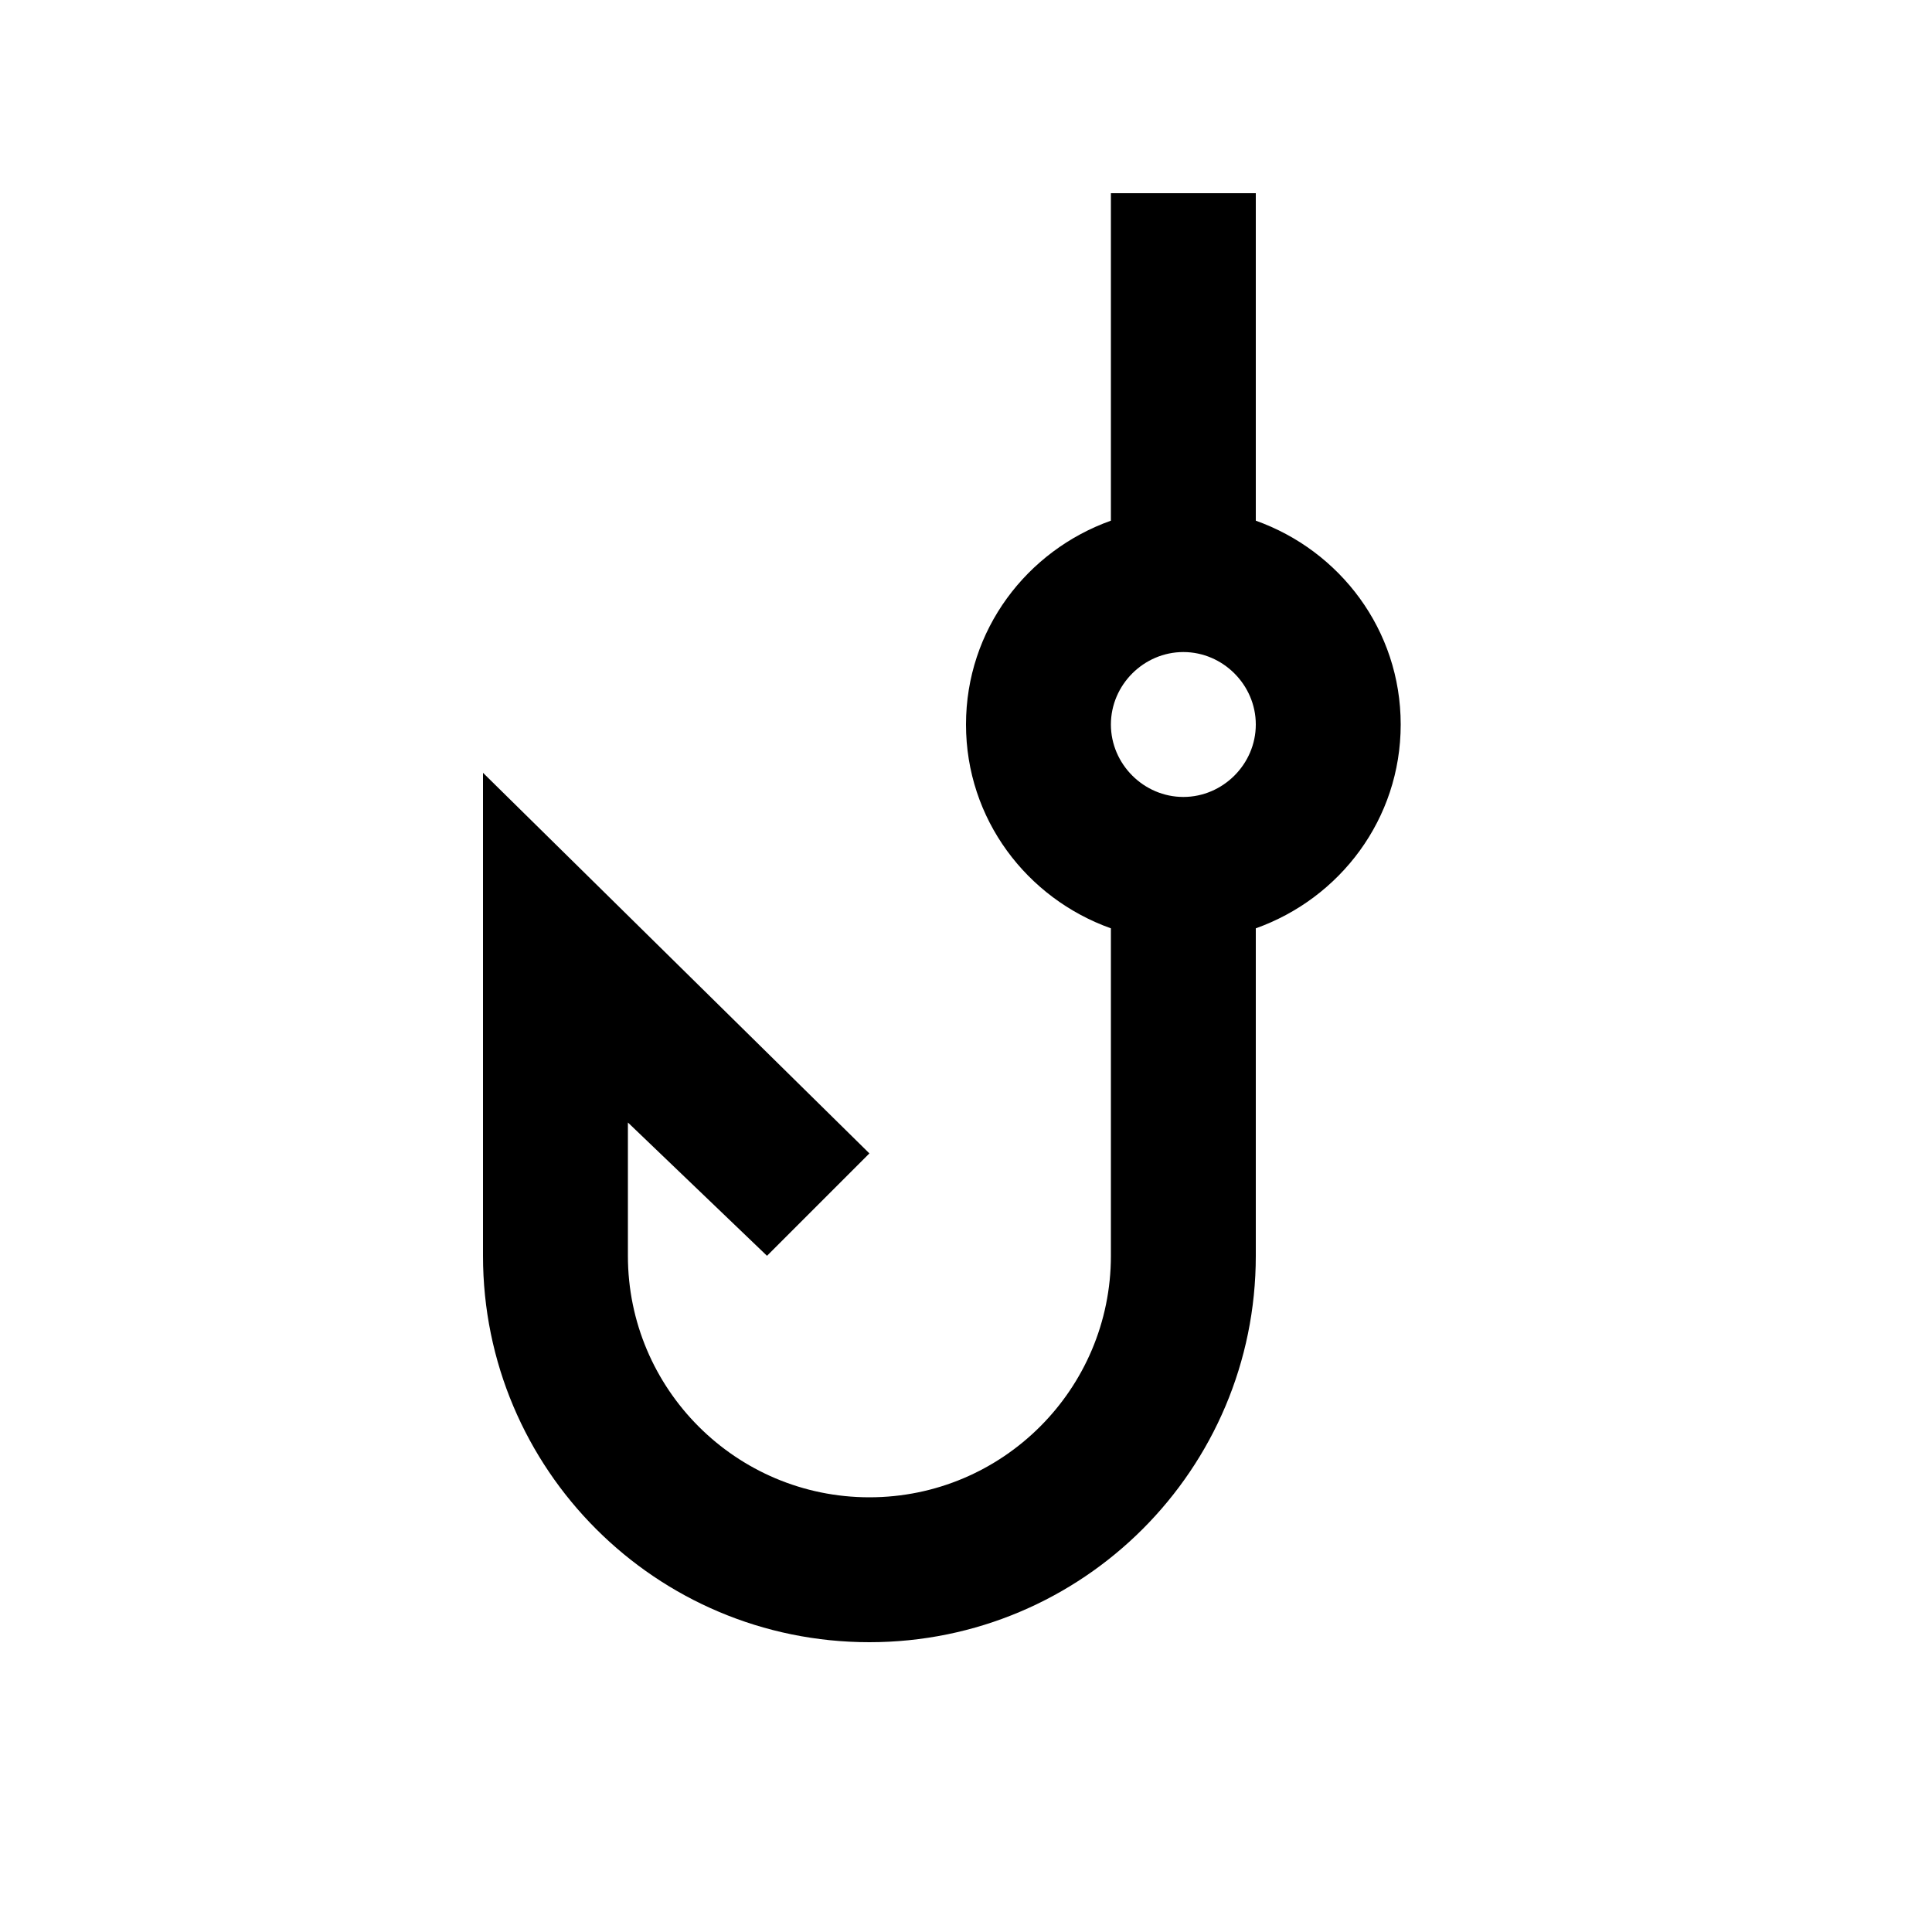 <svg xmlns="http://www.w3.org/2000/svg" enable-background="new 0 0 20 20" height="48px" viewBox="0 0 20 20" width="48px" fill="#000000"><g><rect fill="none" height="20" width="20" x="0"/></g><g><g><path d="M13,5.39V2h-1.5v3.39C10.63,5.7,10,6.52,10,7.5c0,0.98,0.63,1.8,1.5,2.11V13c0,1.38-1.12,2.5-2.5,2.5S6.5,14.38,6.5,13 v-1.38L7.94,13L9,11.94L5,8v5c0,2.21,1.79,4,4,4s4-1.79,4-4V9.61c0.87-0.31,1.5-1.13,1.5-2.11C14.5,6.52,13.87,5.7,13,5.39z M12.25,8.25c-0.41,0-0.75-0.34-0.75-0.75c0-0.41,0.34-0.75,0.75-0.75C12.66,6.75,13,7.09,13,7.5C13,7.91,12.66,8.25,12.25,8.25z"/></g></g></svg>